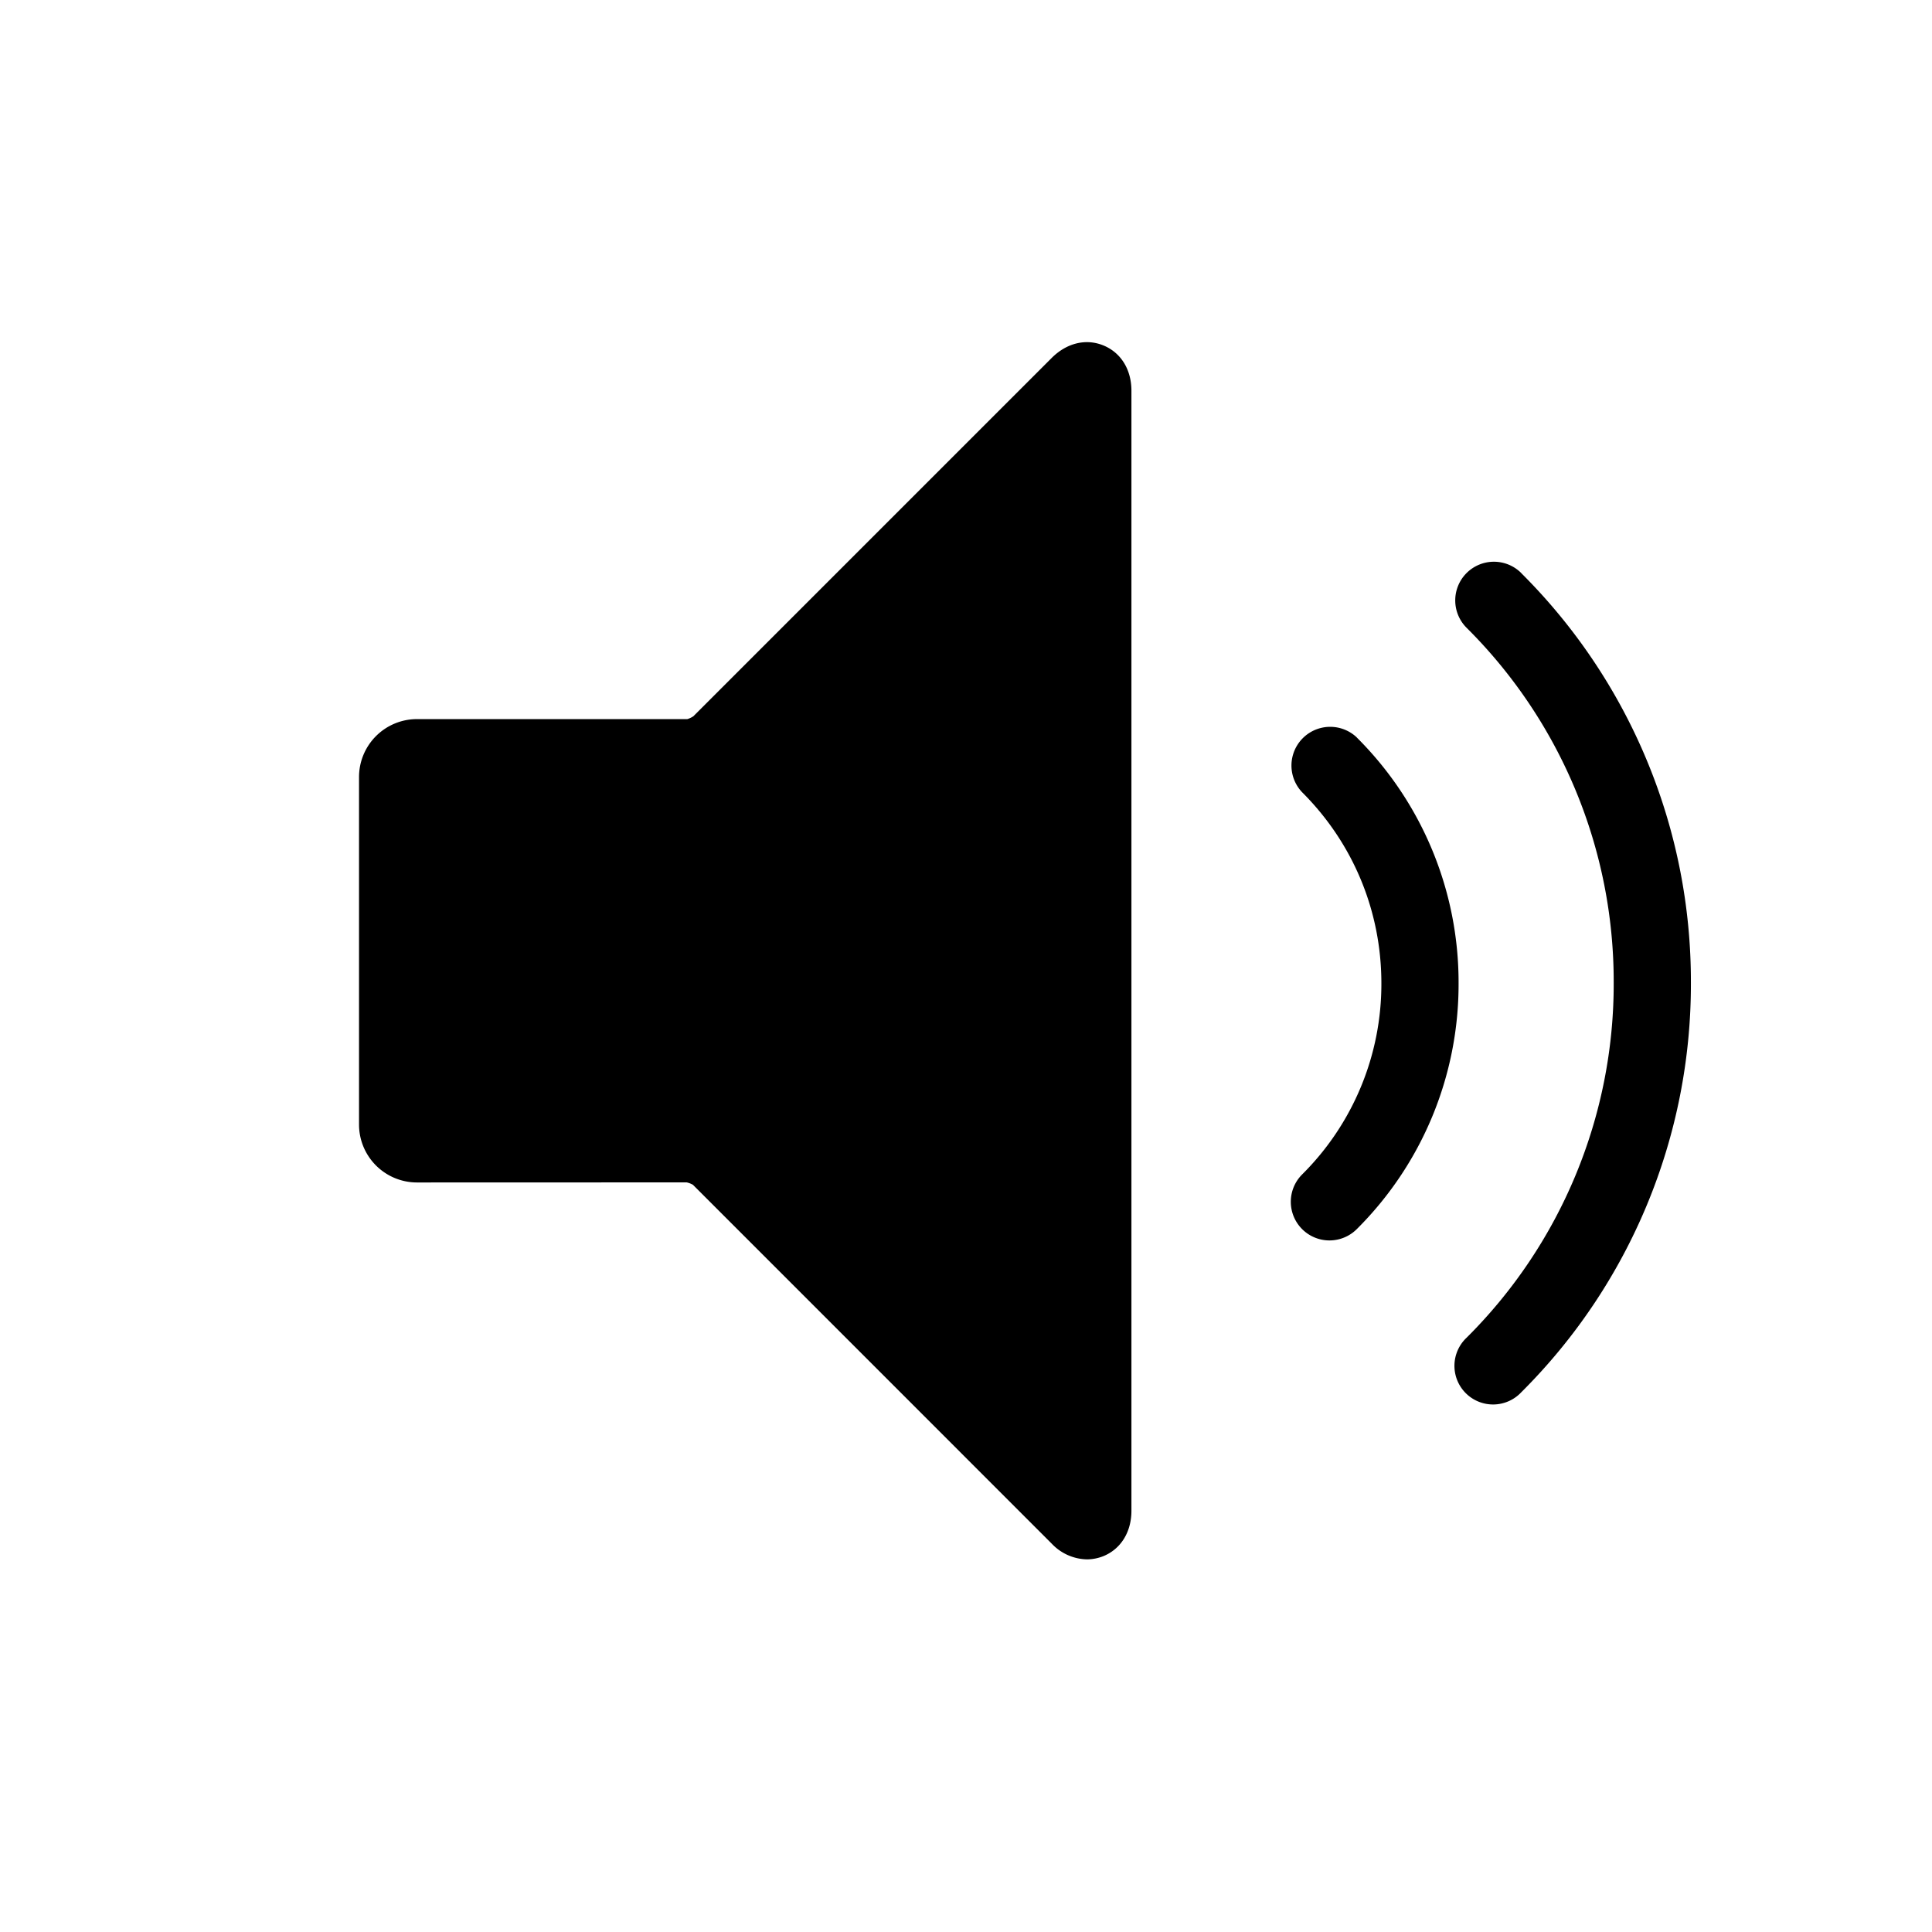 <svg viewBox="0 0 24 24">
    <path d="M13.709 4.292c-.217-.09-.457-.032-.643.153L8.614 8.897a.273.273 0 01-.076.036H5.18a.72.72 0 00-.72.719v4.318a.72.72 0 00.72.719l3.349-.001a.266.266 0 01.079.03l4.458 4.459a.618.618 0 00.436.194c.069 0 .14-.014.207-.041.217-.09.346-.301.346-.563V4.854c0-.262-.129-.472-.346-.562zM16.855 9.162a4.292 4.292 0 011.264 3.054 4.29 4.29 0 01-1.264 3.052.48.48 0 11-.68-.678 3.333 3.333 0 00.985-2.374c0-.898-.35-1.741-.985-2.375a.481.481 0 01.68-.68z"/>
    <path d="M18.898 7.12a7.154 7.154 0 012.107 5.087 7.15 7.15 0 01-2.107 5.088.48.48 0 11-.68-.677 6.198 6.198 0 001.828-4.41 6.196 6.196 0 00-1.828-4.41.48.48 0 01.68-.679z"/>
</svg>
